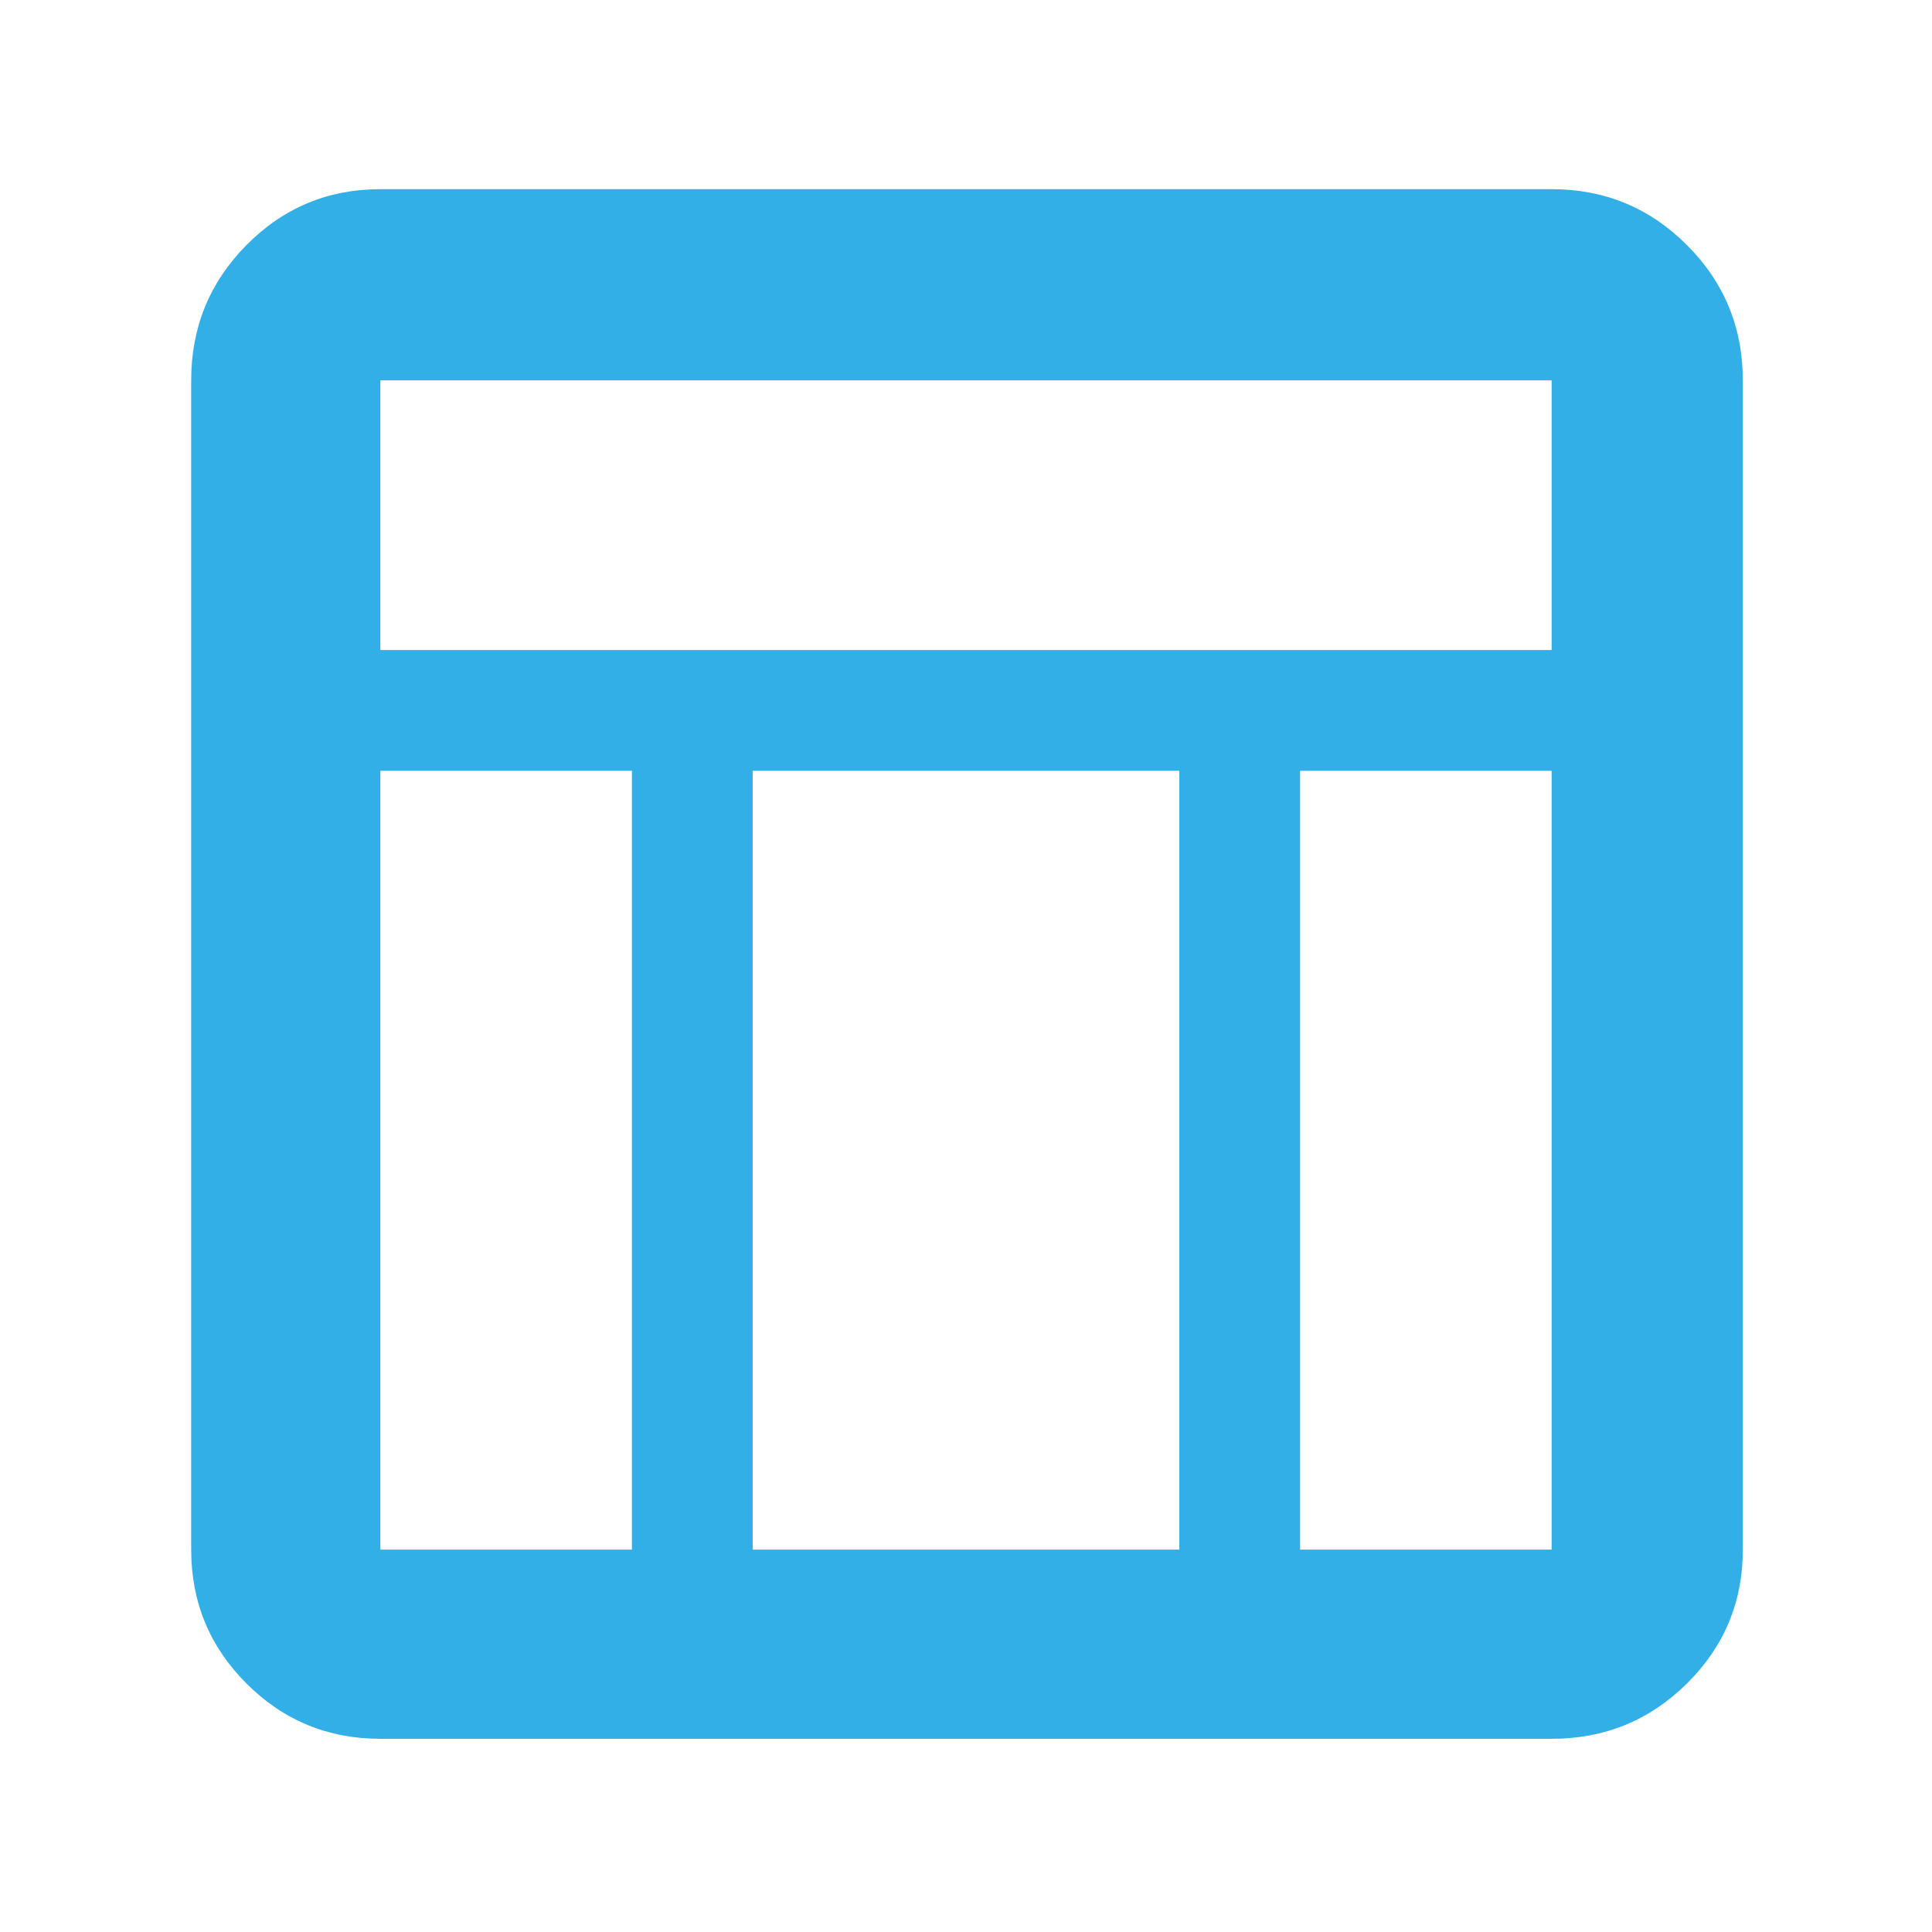 <svg xmlns="http://www.w3.org/2000/svg" height="48" viewBox="0 -960 960 960" width="48"><path fill="rgb(50, 175, 230)" d="M771-96H189q-39.05 0-66.53-27.47Q95-150.95 95-190v-581q0-39.46 27.47-67.23Q149.95-866 189-866h582q39.46 0 67.23 27.77Q866-810.46 866-771v581q0 39.05-27.77 66.53Q810.46-96 771-96ZM189-637h582v-134H189v134Zm125 60H189v387h125v-387Zm332 0v387h125v-387H646Zm-60 0H374v387h212v-387Z"/></svg>